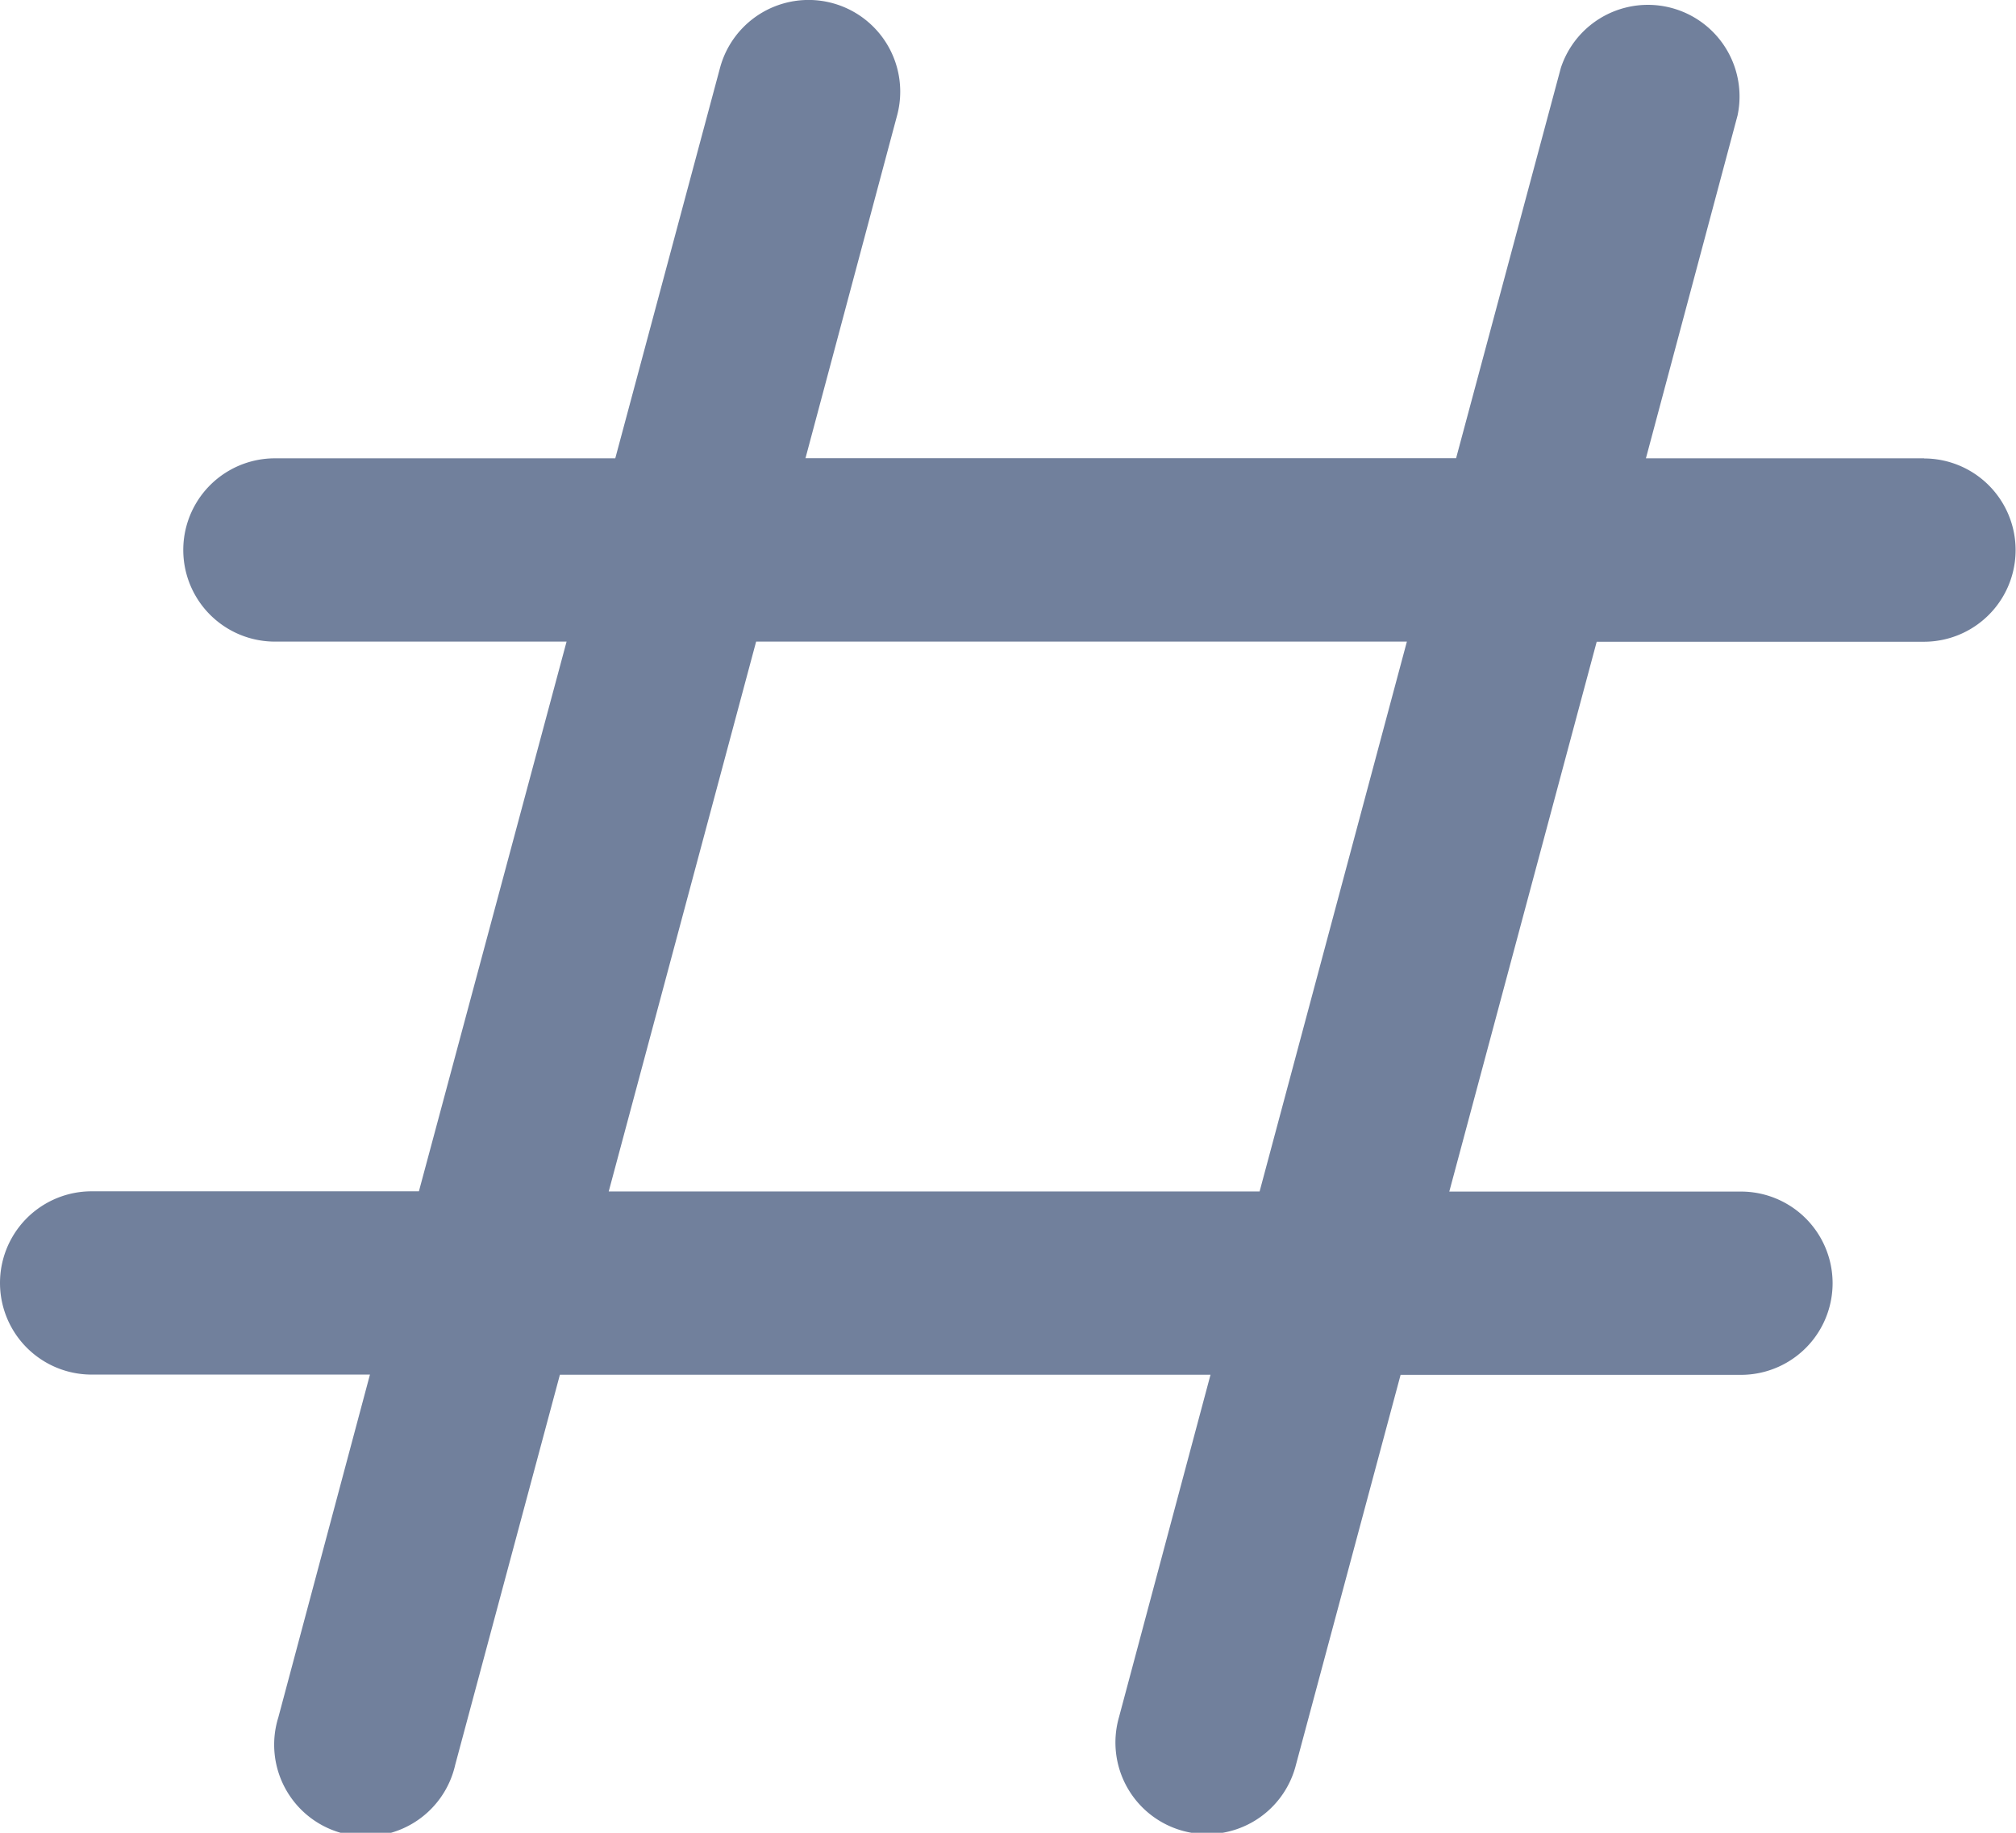 <svg xmlns="http://www.w3.org/2000/svg" width="15.4" height="14" viewBox="0 0 15.4 14">
  <path id="hashtag" d="M14.7,3.667H12.573l.7-2.619A.7.7,0,0,0,11.923.685l-.8,2.981H6.153l.7-2.619A.7.7,0,1,0,5.5.685L4.7,3.667H2.1a.7.7,0,0,0,0,1.4H4.328L3.2,9.266H.7a.7.7,0,1,0,0,1.4H2.826l-.7,2.619a.7.7,0,1,0,1.351.363l.8-2.981H9.247l-.7,2.619a.7.7,0,1,0,1.352.363l.8-2.981h2.6a.7.7,0,1,0,0-1.4H11.071l1.126-4.2h2.5a.7.7,0,0,0,0-1.4Zm-5.078,5.6H4.65l1.126-4.2h4.971Zm0,0" transform="translate(0 -0.166)" fill="#71809c"/>
</svg>
